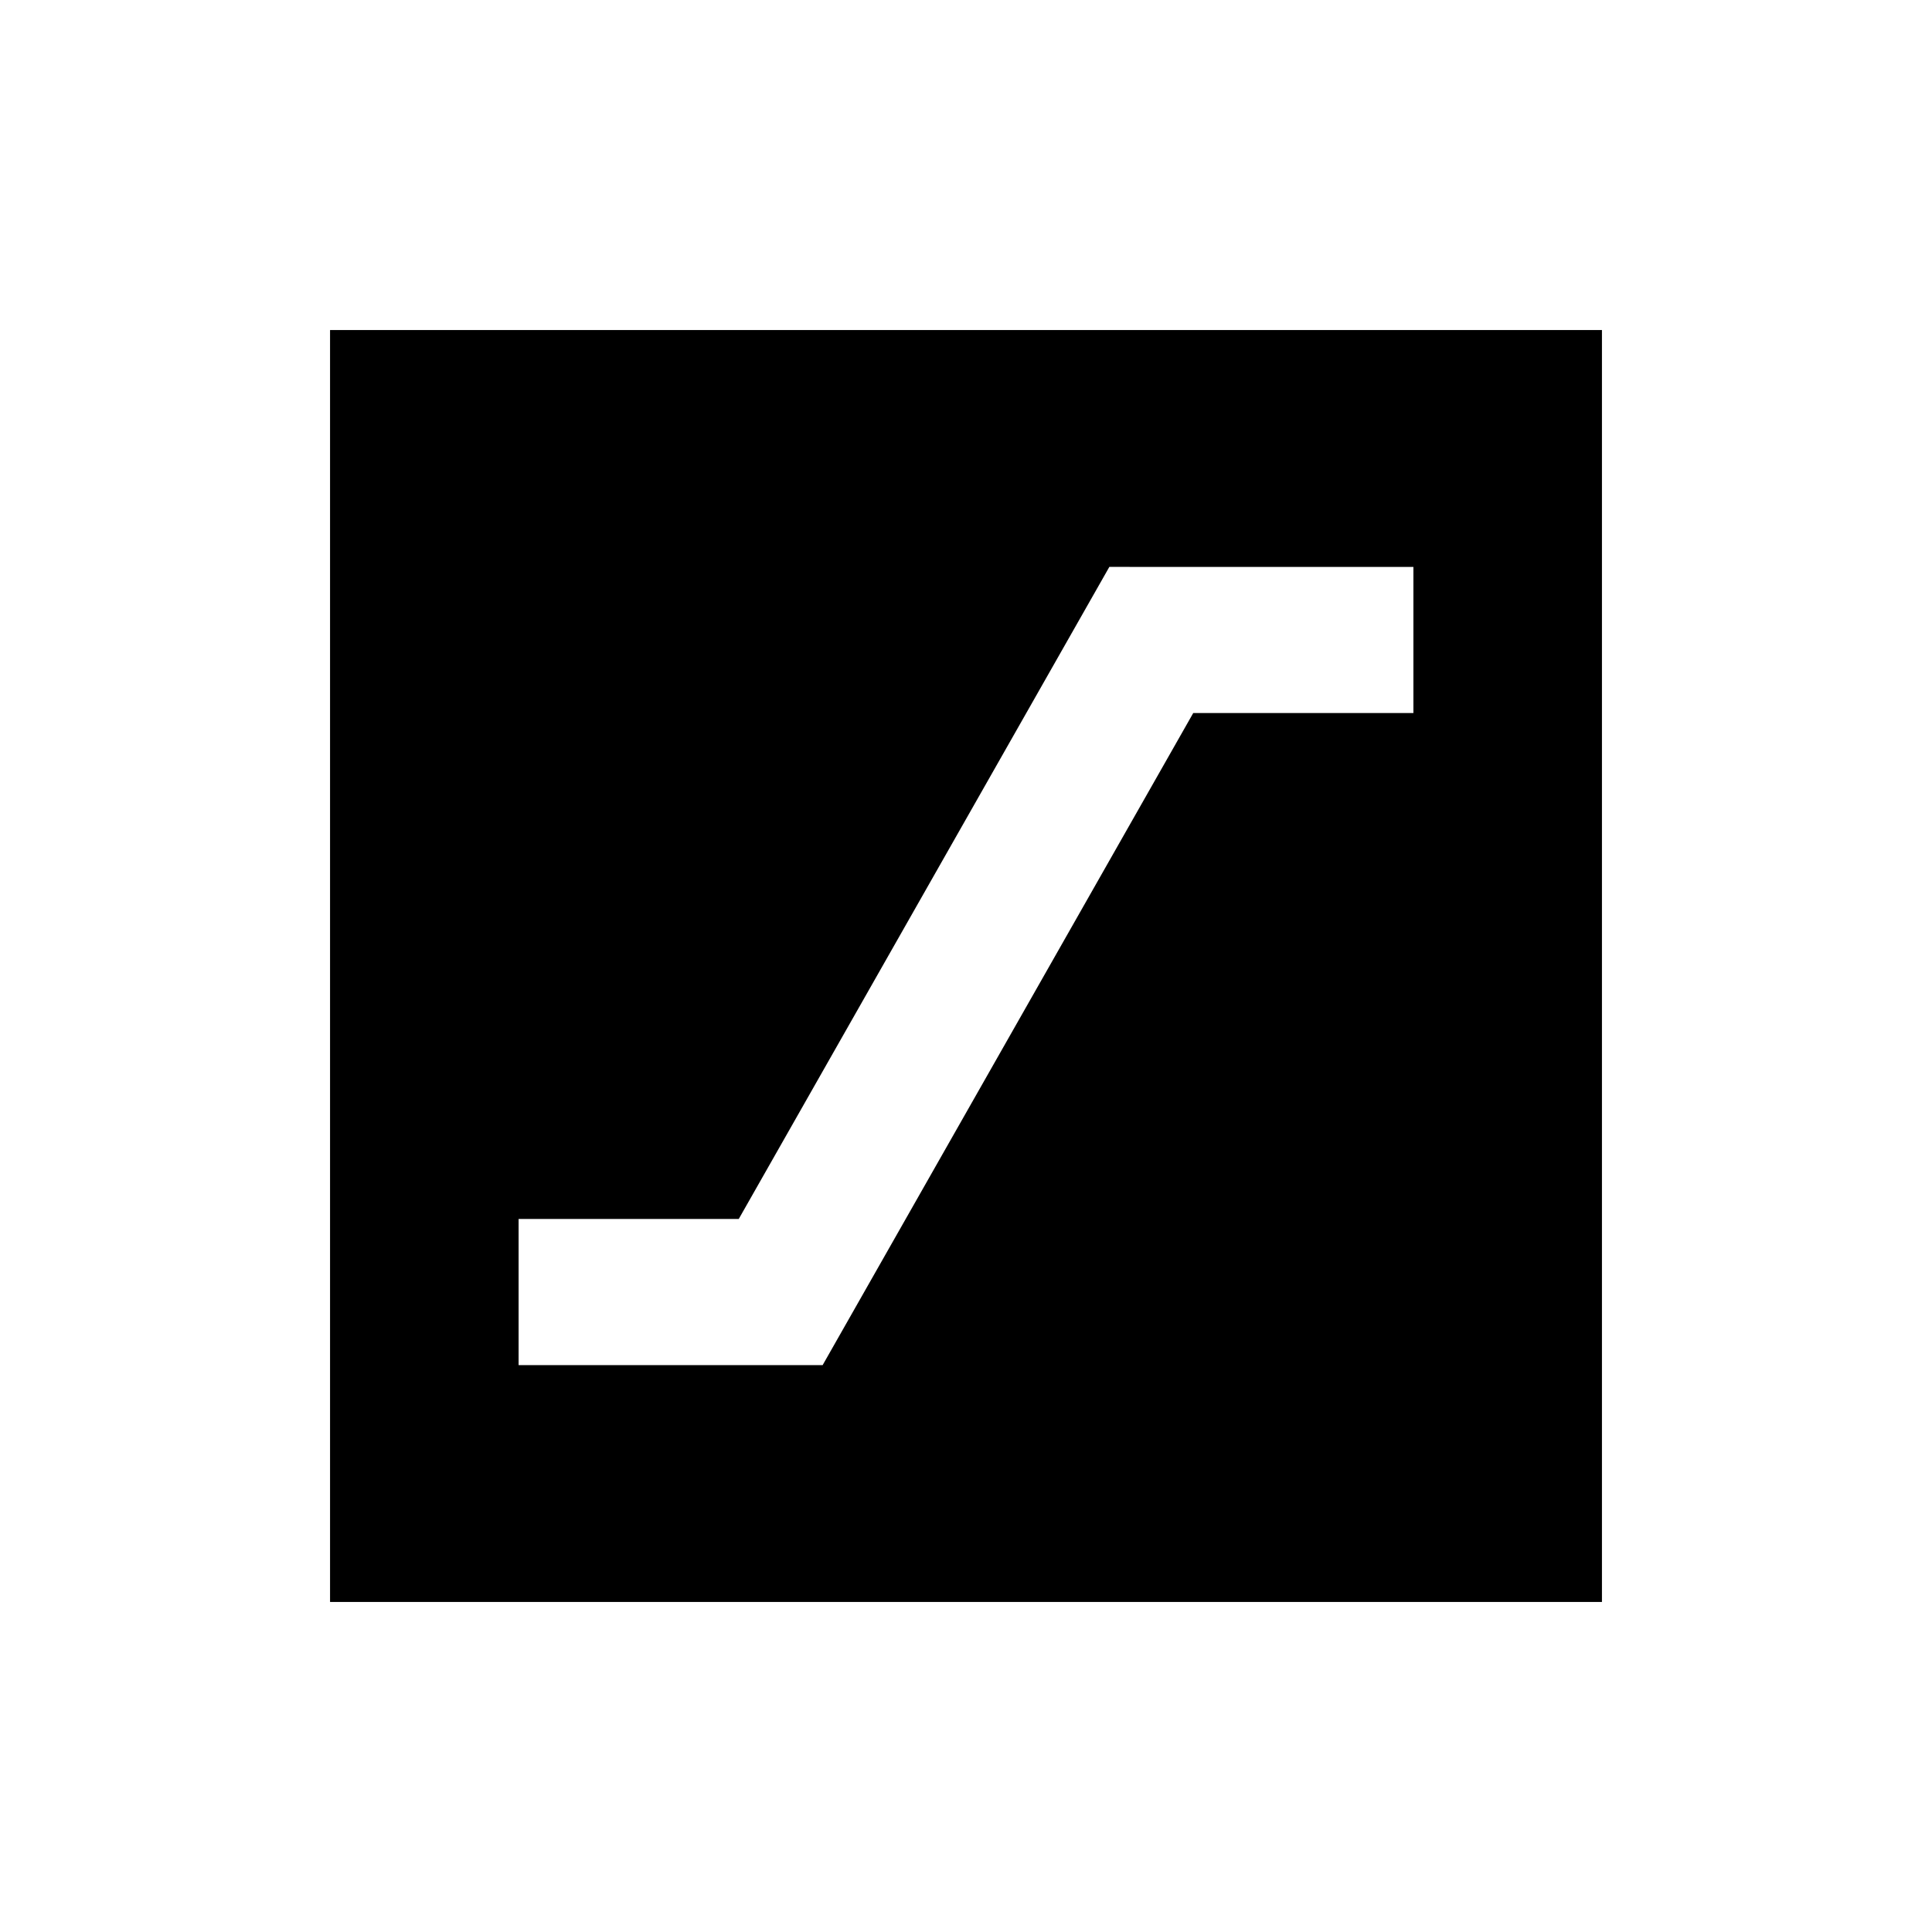 <svg xmlns="http://www.w3.org/2000/svg" height="20" viewBox="0 -960 960 960" width="20"><path d="M257.69-281.69h151.08l184.14-324h109.4v-72.62H551.23l-184.14 324h-109.4v72.62ZM164-164v-632h632v632H164Z"/></svg>